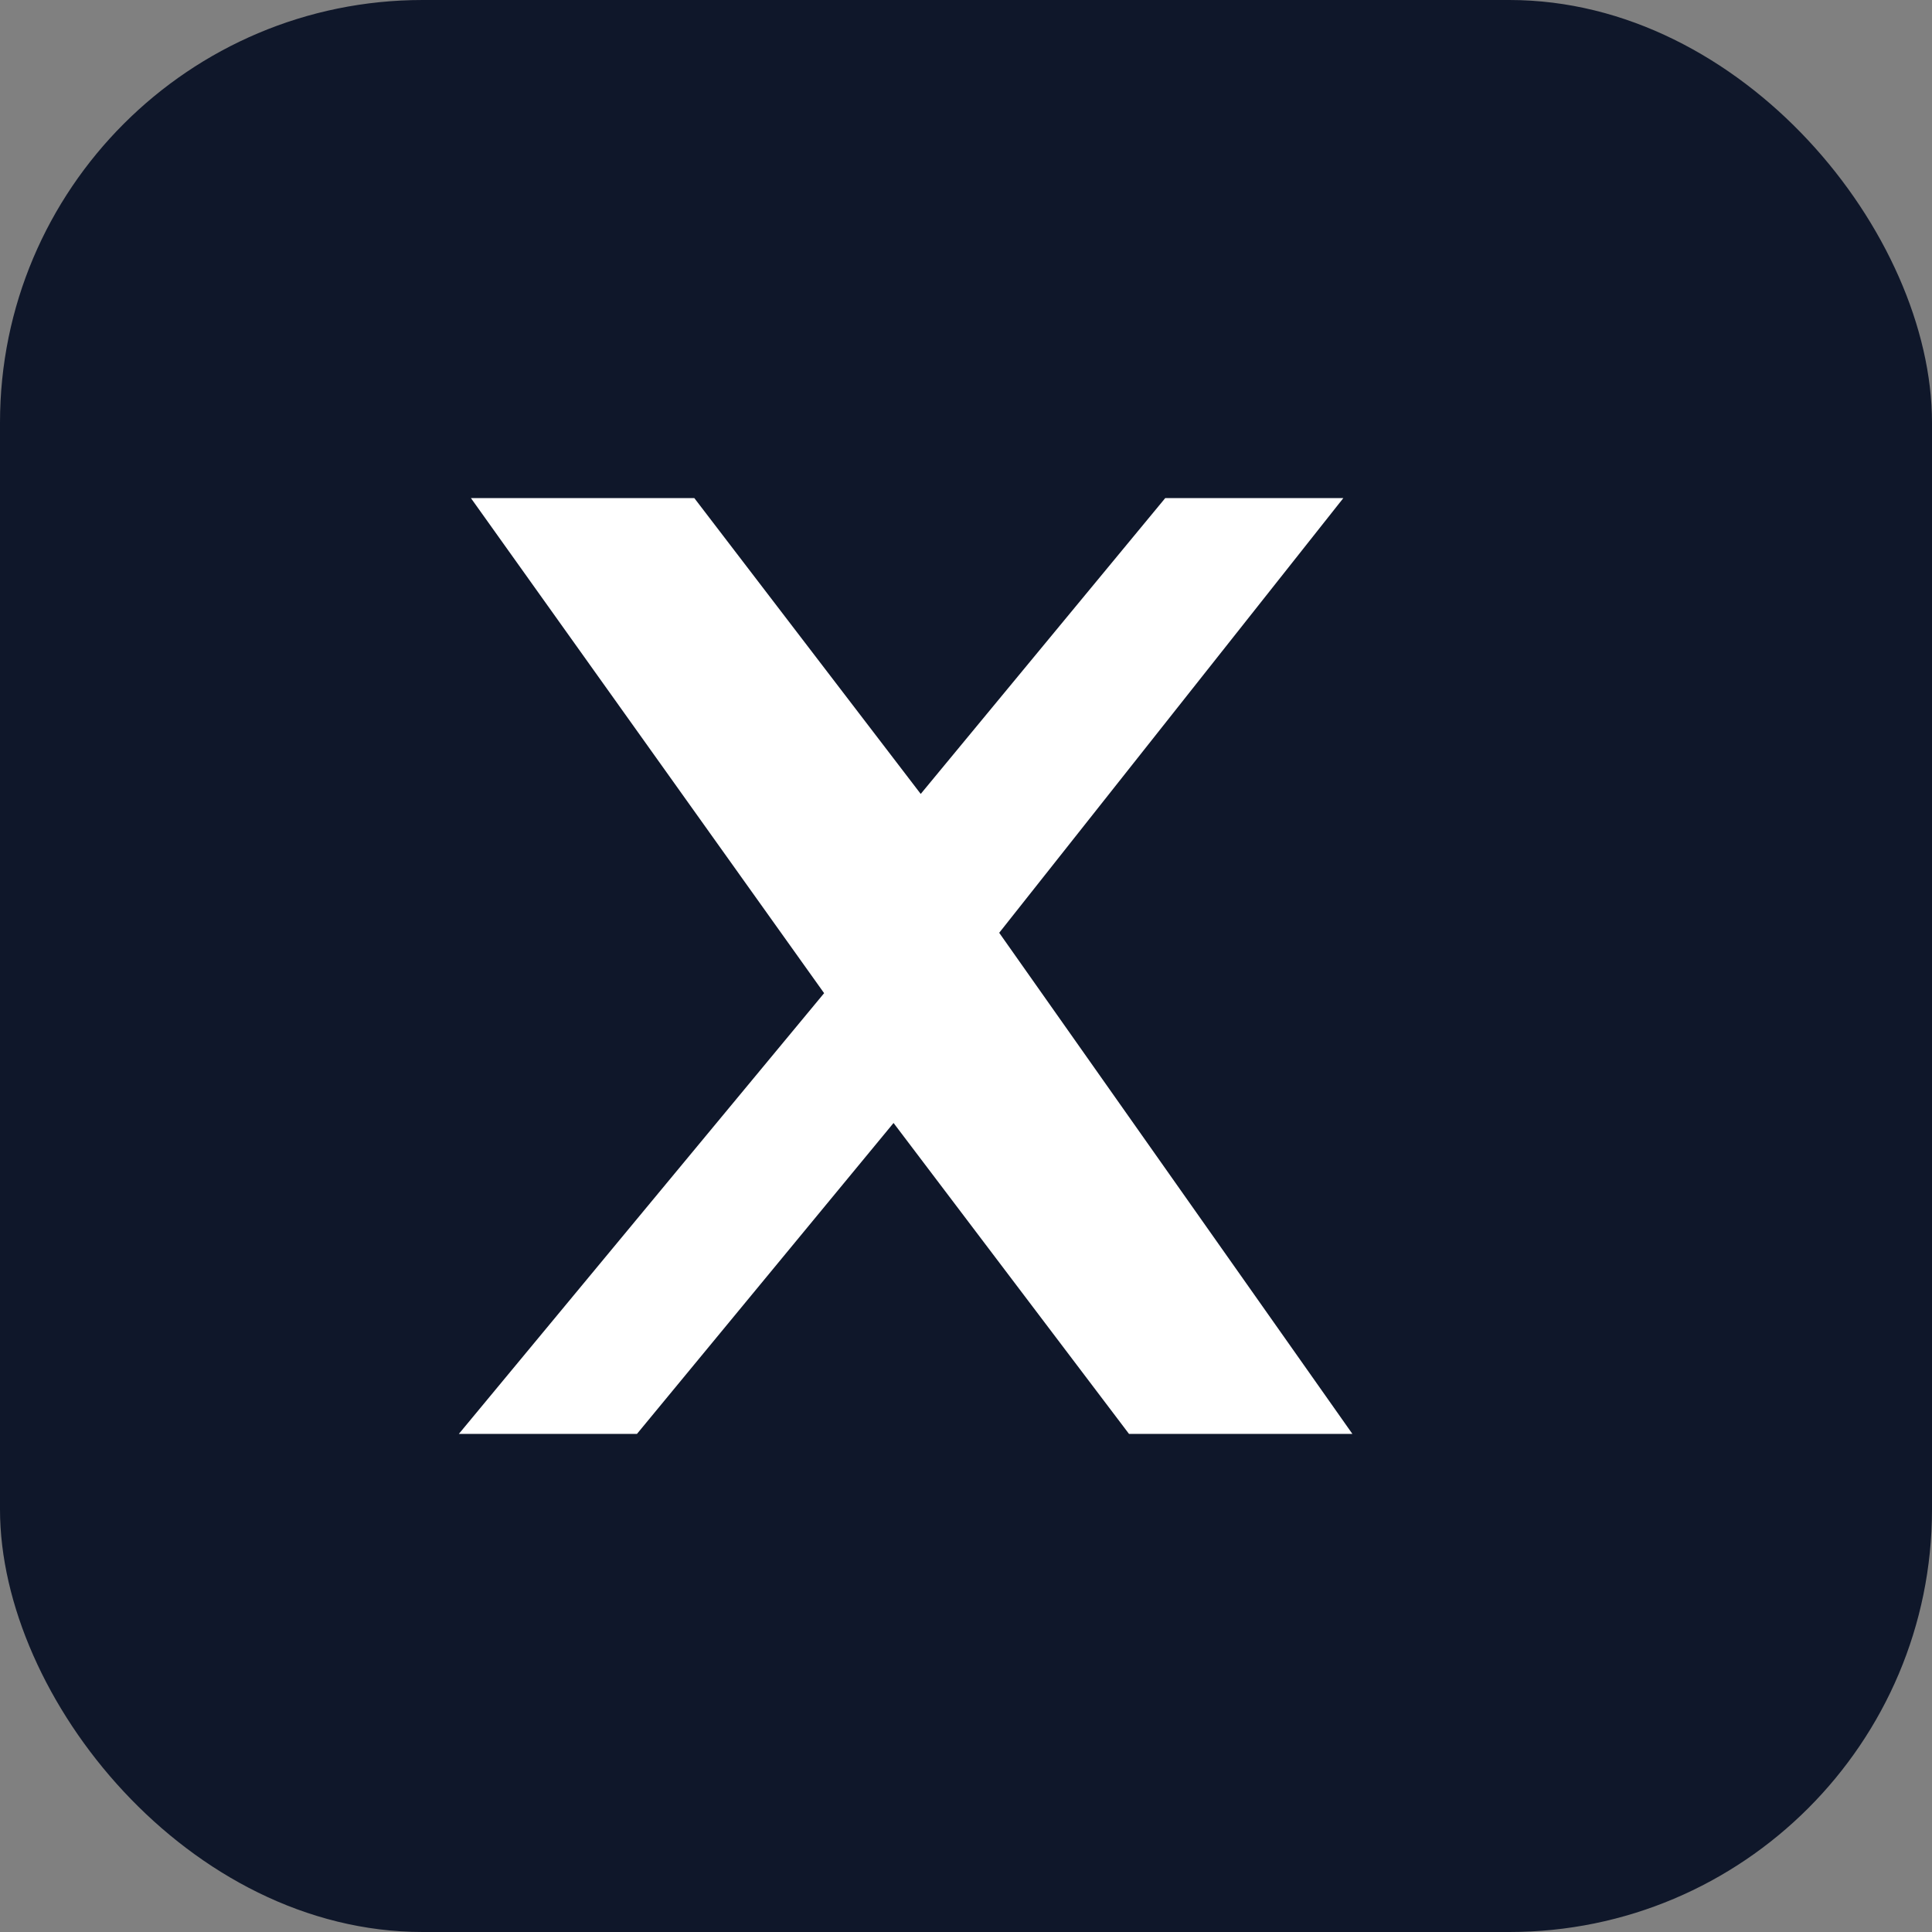 <svg xmlns="http://www.w3.org/2000/svg" width="64" height="64" viewBox="0 0 64 64">
  <rect x="0" y="0" width="64" height="64" fill="#808080" stroke="none"/>
  <rect width="64" height="64" rx="14" fill="#0f172a"/>
  <path d="M44.8 47.5h-7.4L29.6 37.2l-8.5 10.3h-5.9l12.1-14.6L15.6 16.5h7.4l7.5 9.8 8.1-9.8h5.9L33.1 30.9l11.7 16.6z" fill="#fff"/>
</svg>